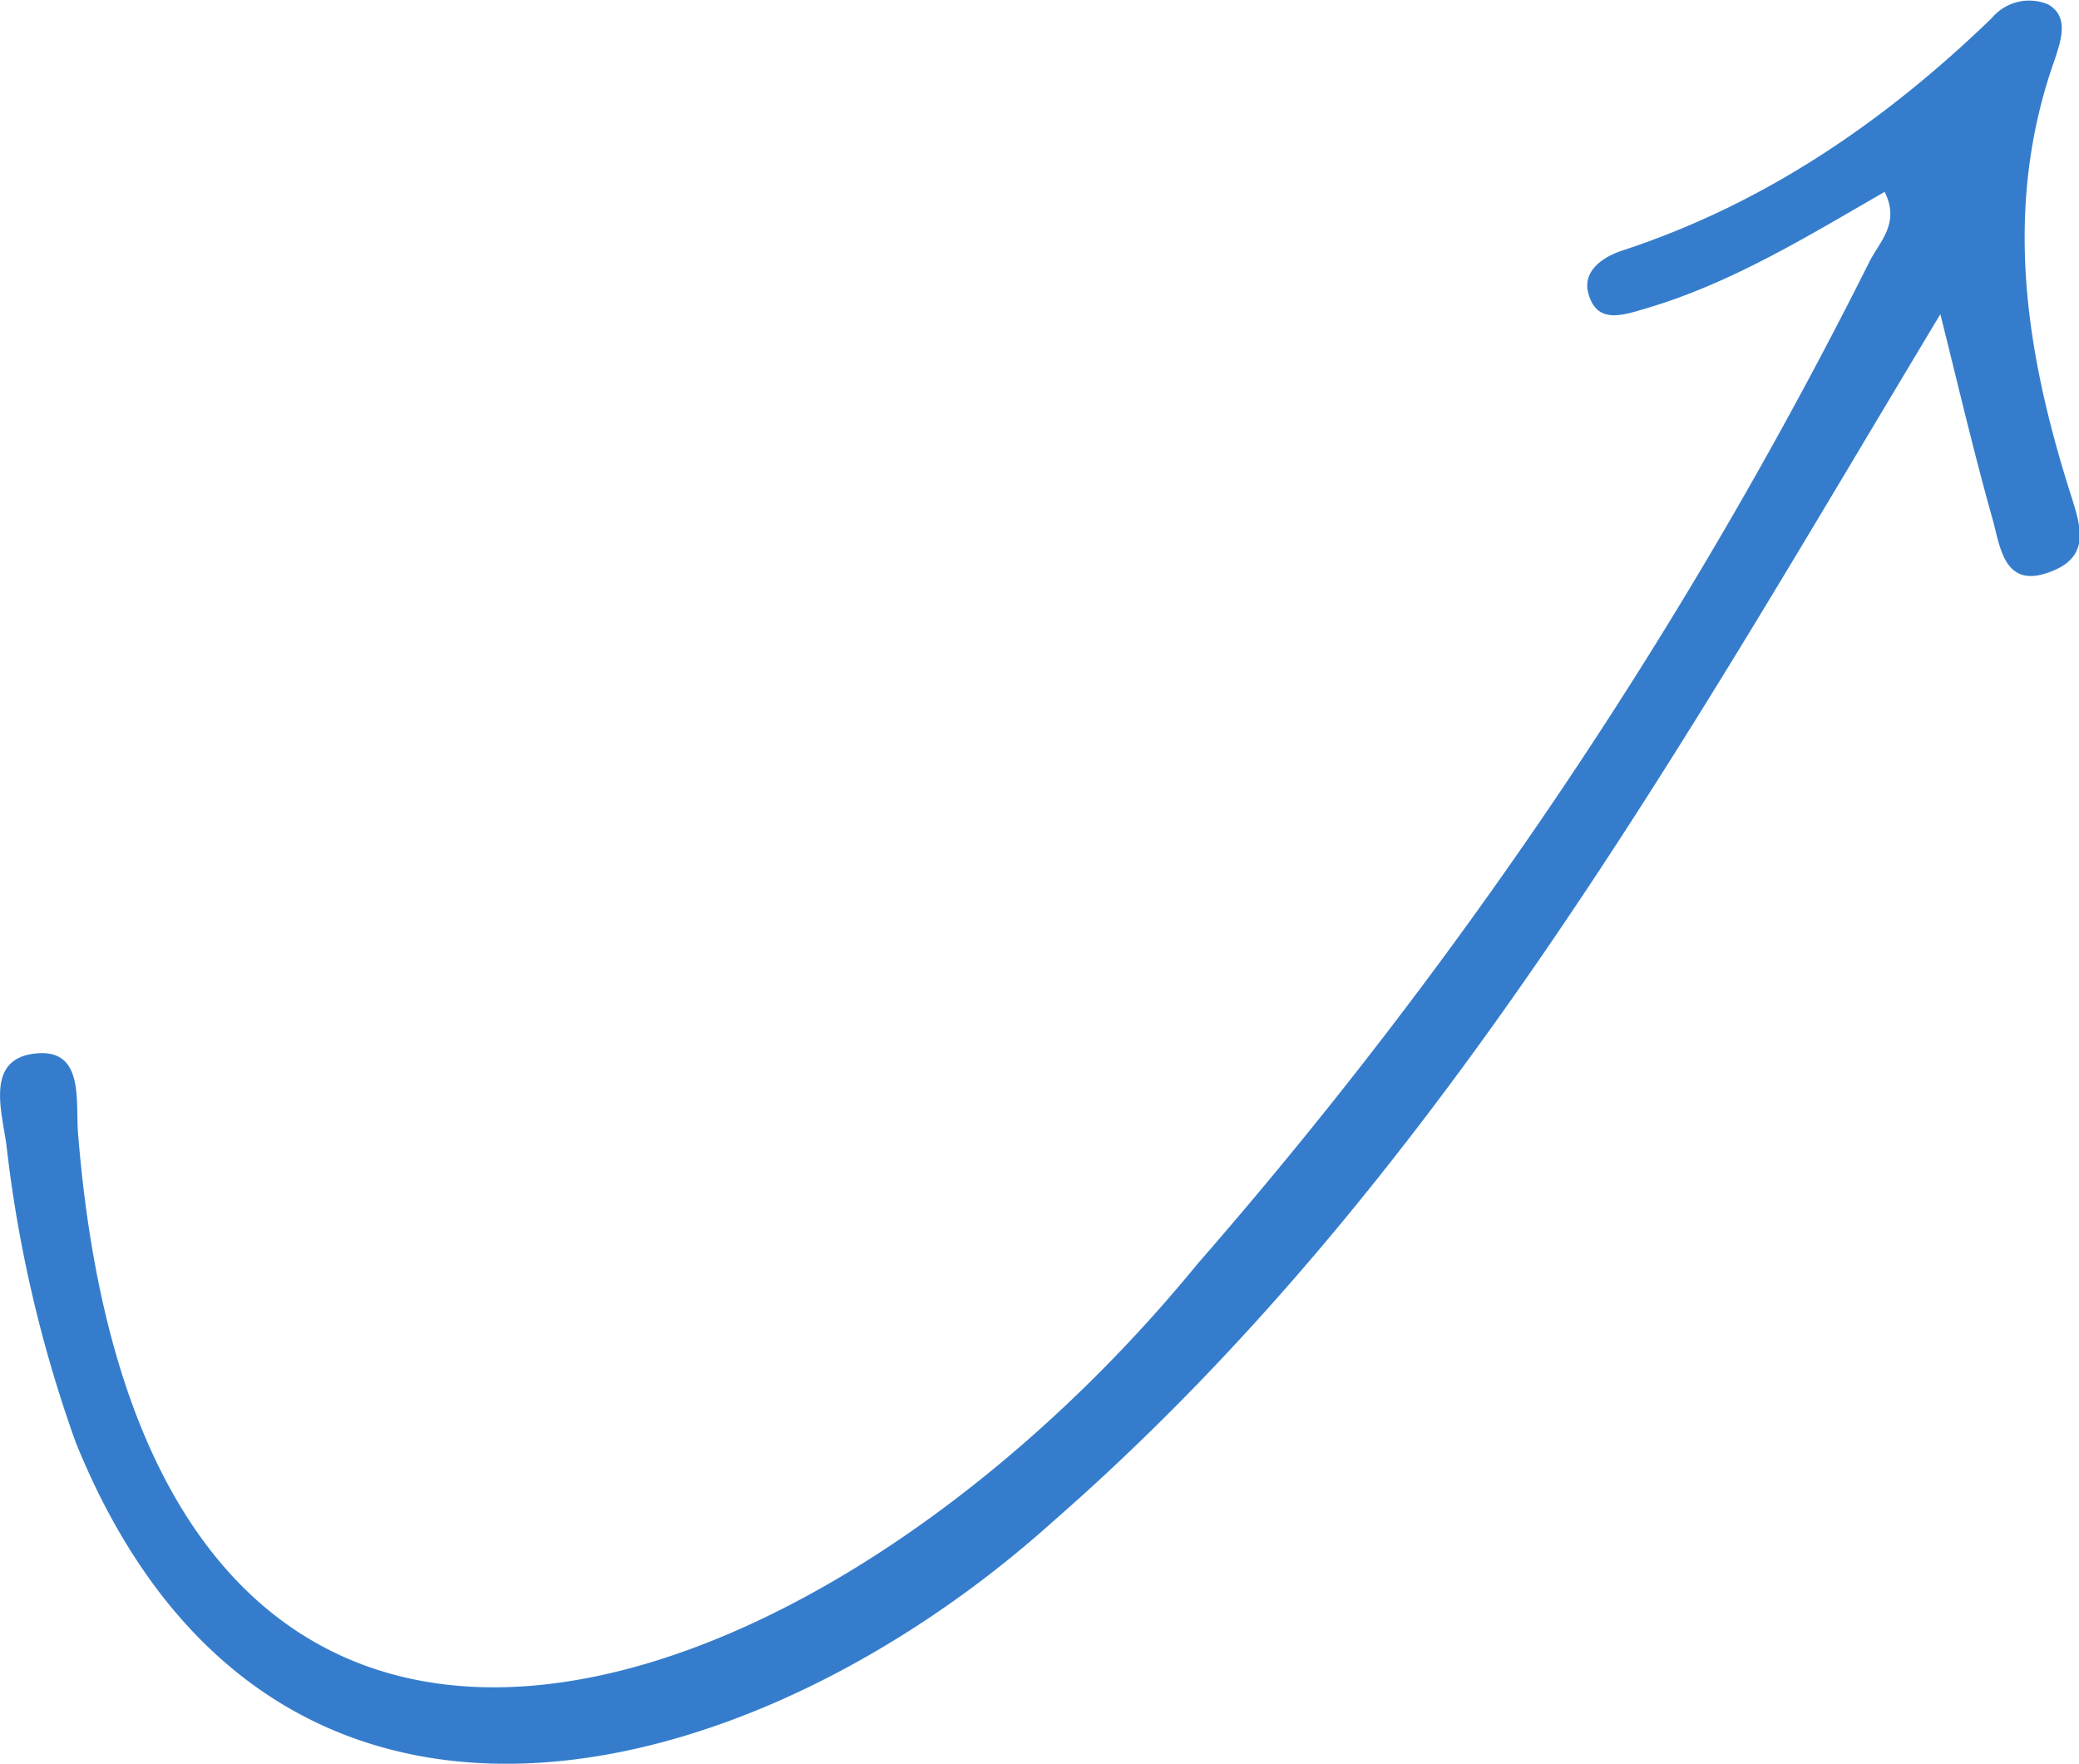 <svg xmlns="http://www.w3.org/2000/svg" viewBox="0 0 117.25 99.46"><g data-name="Layer 2"><path fill="#357dcc" d="M109.43 17.72C94.83 42 80.94 67 59.34 85.84c-17.11 15.36-44.15 22.42-55.06-4.48A74.46 74.46 0 01.37 64.64c-.23-1.89-1.29-5 1.73-5.24 2.7-.22 2.14 2.8 2.31 4.62 3.8 46.57 41.3 33.93 63.13 7.25a269.41 269.41 0 0037.91-56.55c.56-1.1 1.72-2.13.84-3.9-4.35 2.5-8.61 5.14-13.45 6.57-1.37.41-2.79.89-3.26-.84-.34-1.21.72-2.05 2-2.45 8-2.64 14.75-7.28 20.75-13.08a2.75 2.75 0 013.18-.77c1.19.68.74 2 .36 3.14-2.9 8.19-1.68 16.25.83 24.23.58 1.86 1.33 3.7-1 4.6-2.72 1.08-2.89-1.44-3.34-3-1.06-3.77-1.94-7.56-2.93-11.5z" data-name="Layer 1"/></g></svg>